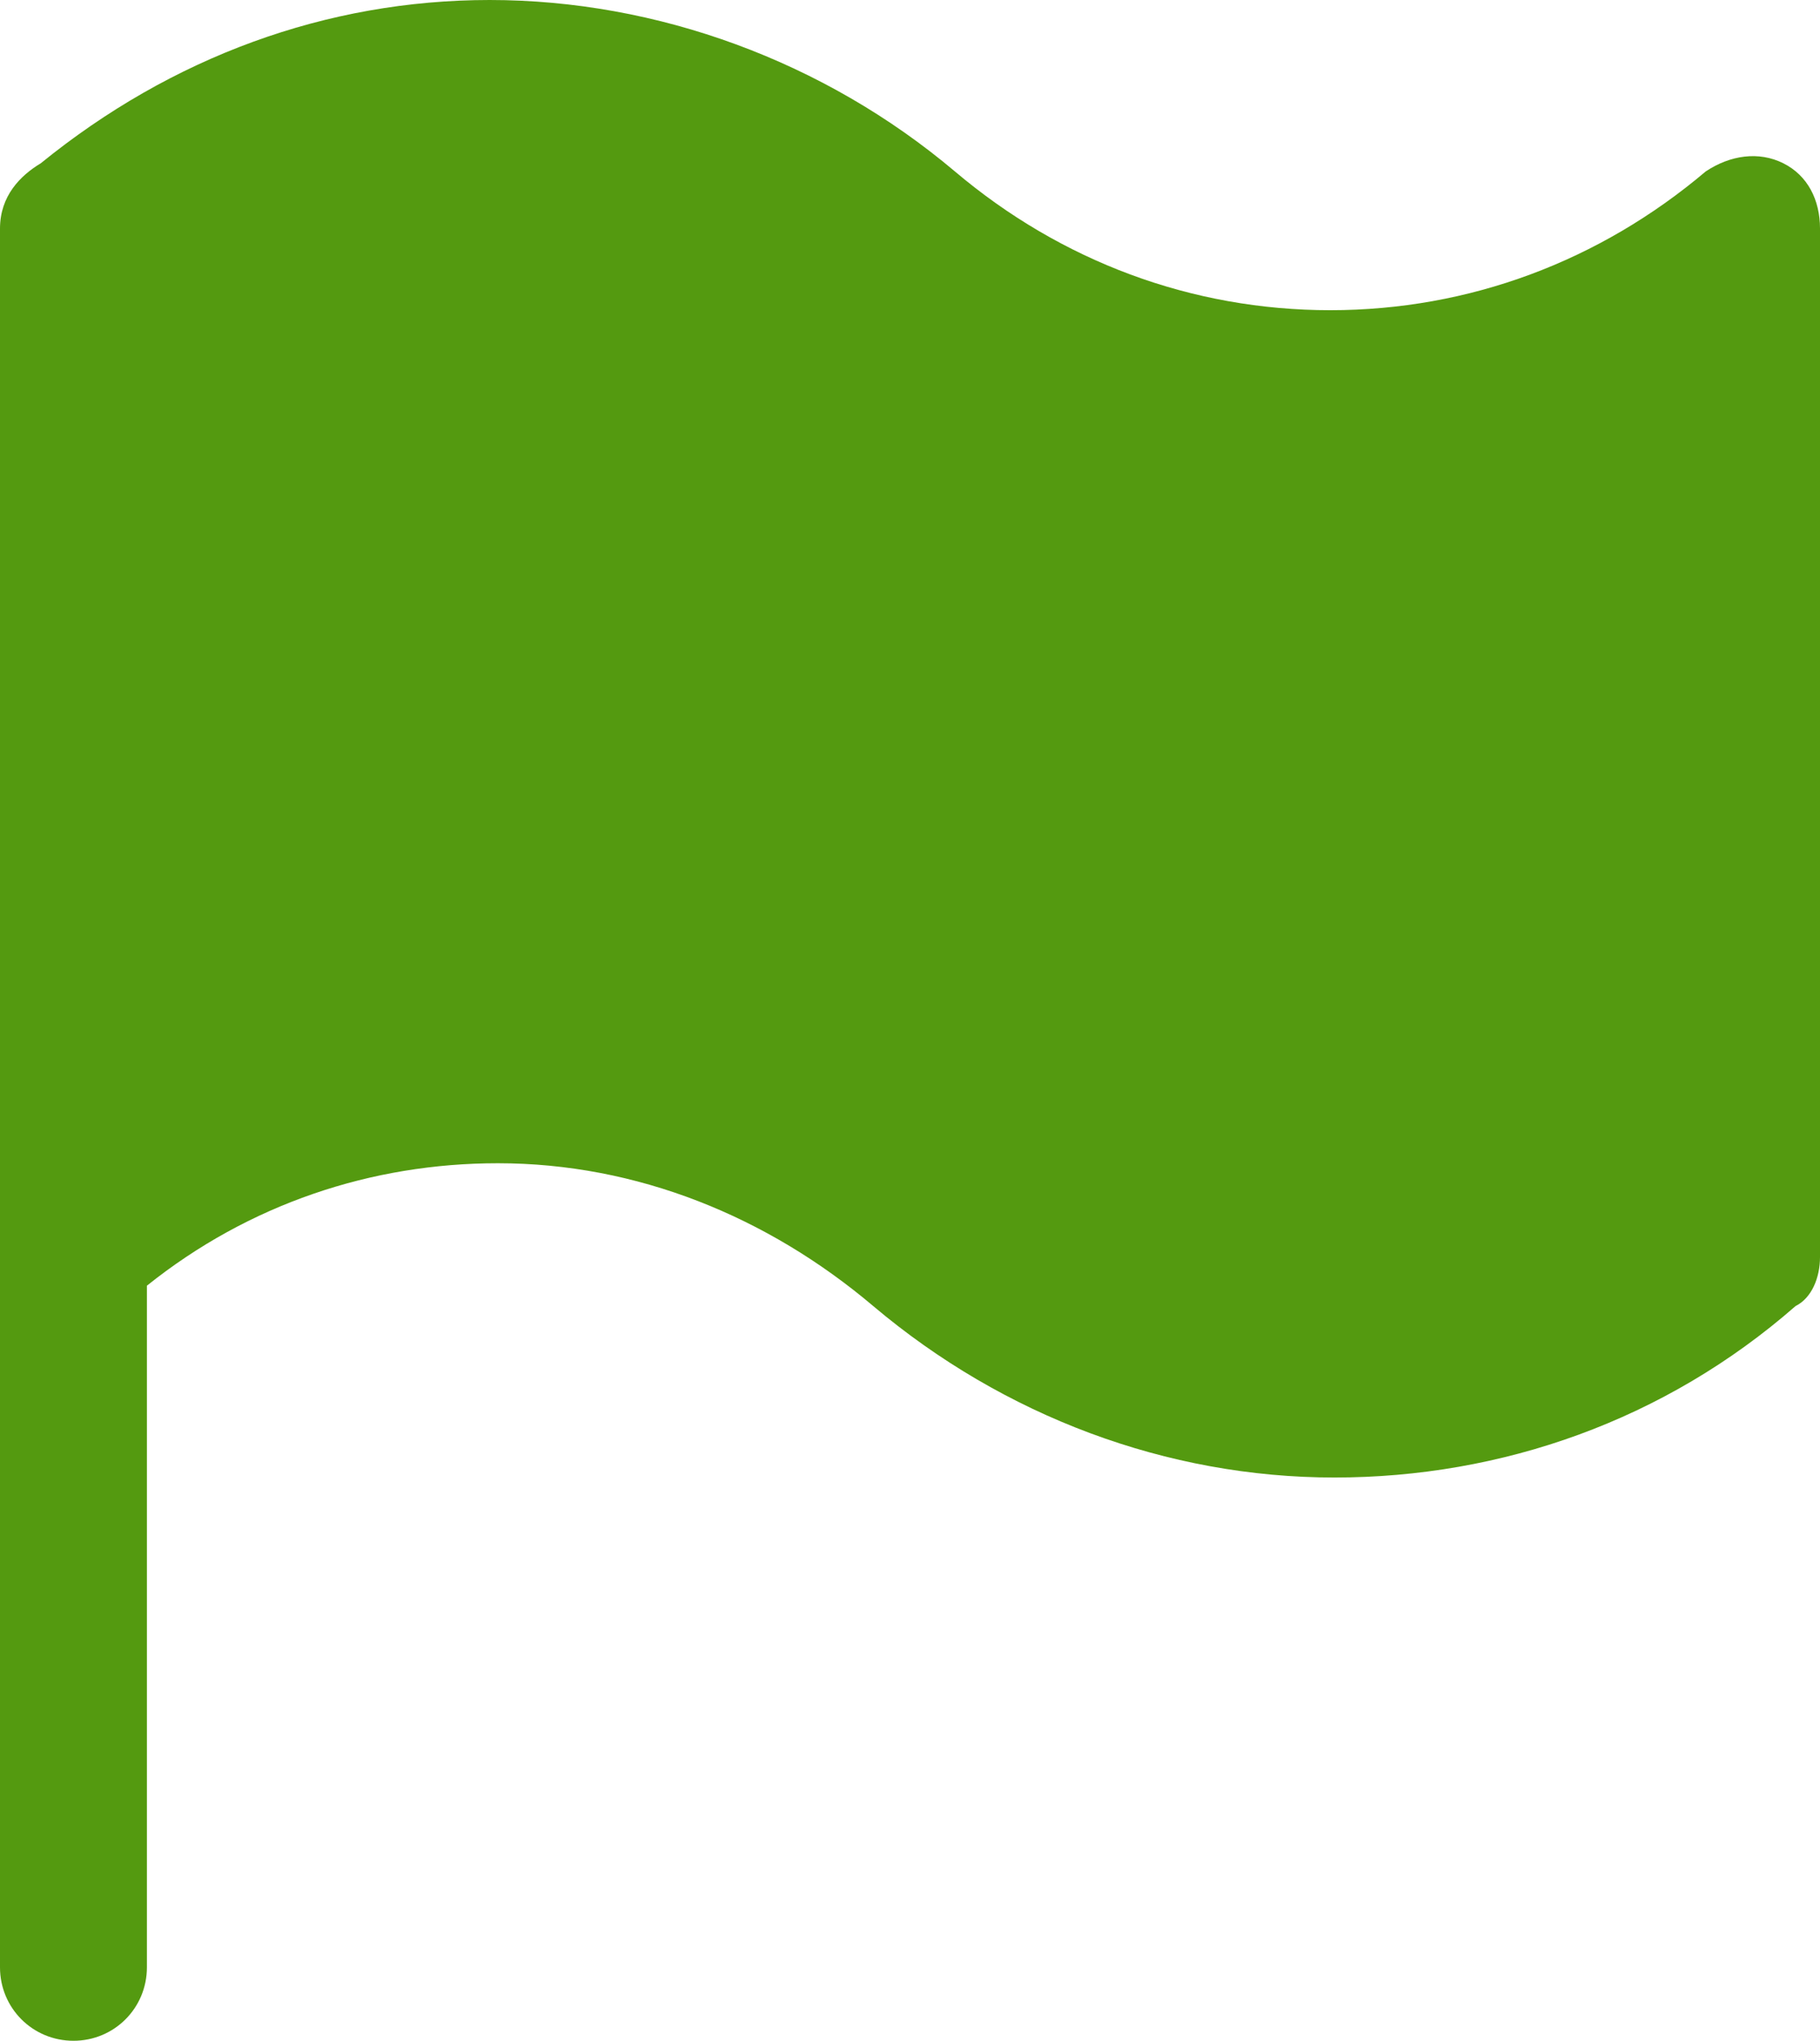 <svg xmlns="http://www.w3.org/2000/svg" version="1.1" id="Layer_1" x="0" y="0" width="44.6" height="50" viewBox="47.6 5 44.6 50" xml:space="preserve"><defs><style/></defs><g id="XMLID_56_"><path id="XMLID_57_" fill="#549A10" d="M92.2 10.6v25.2c0 .5-.2 1-.6 1.2-3.2 2.8-7.2 4.2-11.3 4.2-4.1 0-8.1-1.5-11.3-4.2-2.6-2.2-5.8-3.5-9.2-3.5-3.1 0-6.1 1-8.6 3v16.7c0 1-.8 1.8-1.8 1.8s-1.8-.8-1.8-1.8V10.6c0-.8.5-1.3 1-1.6 3.2-2.6 7-4 11-4 4.1 0 8.2 1.5 11.4 4.2 2.6 2.2 5.8 3.4 9.2 3.4s6.6-1.2 9.2-3.4c.6-.4 1.3-.5 1.9-.2s.9.9.9 1.6z"/></g></svg>